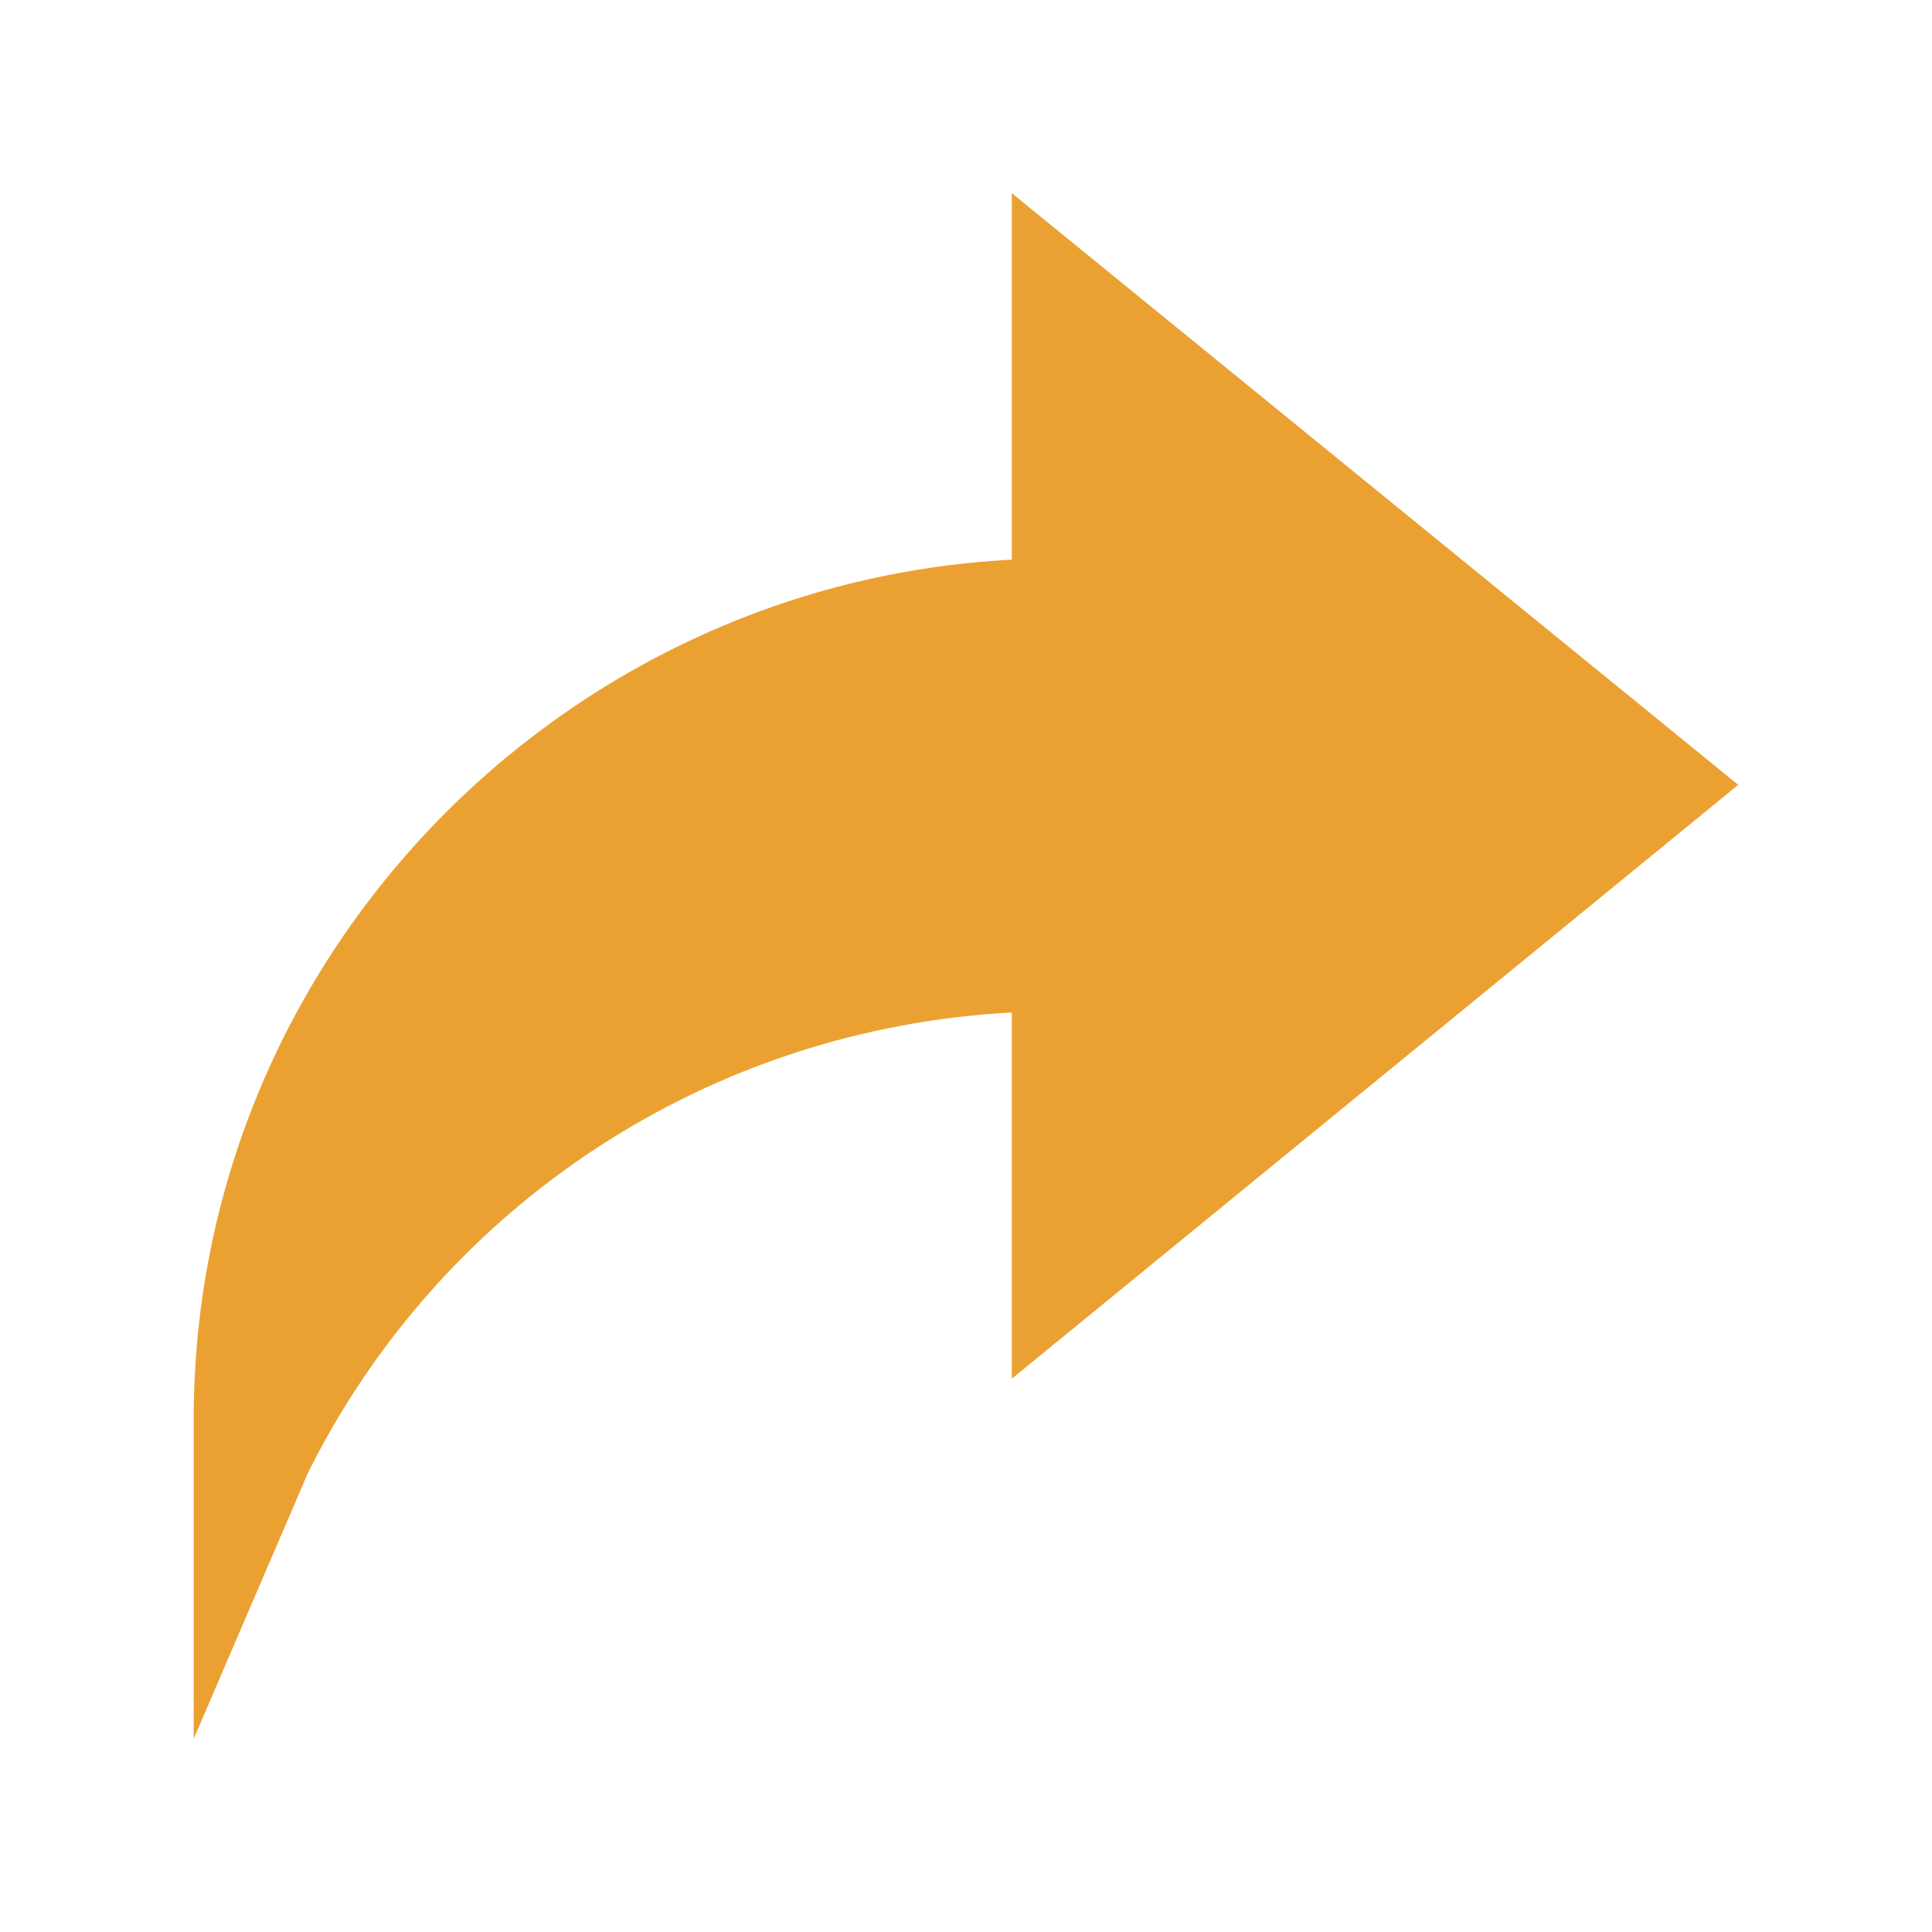 <svg width="34" height="34" viewBox="0 0 34 34" fill="none" xmlns="http://www.w3.org/2000/svg">
<path d="M17.806 9.849C9.826 10.265 3.409 16.888 3.409 24.969V30.6L5.424 25.91C7.807 21.145 12.535 18.098 17.806 17.818V24.263L30.59 13.812L17.806 3.4V9.849Z" fill="#EBA132"/>
</svg>

